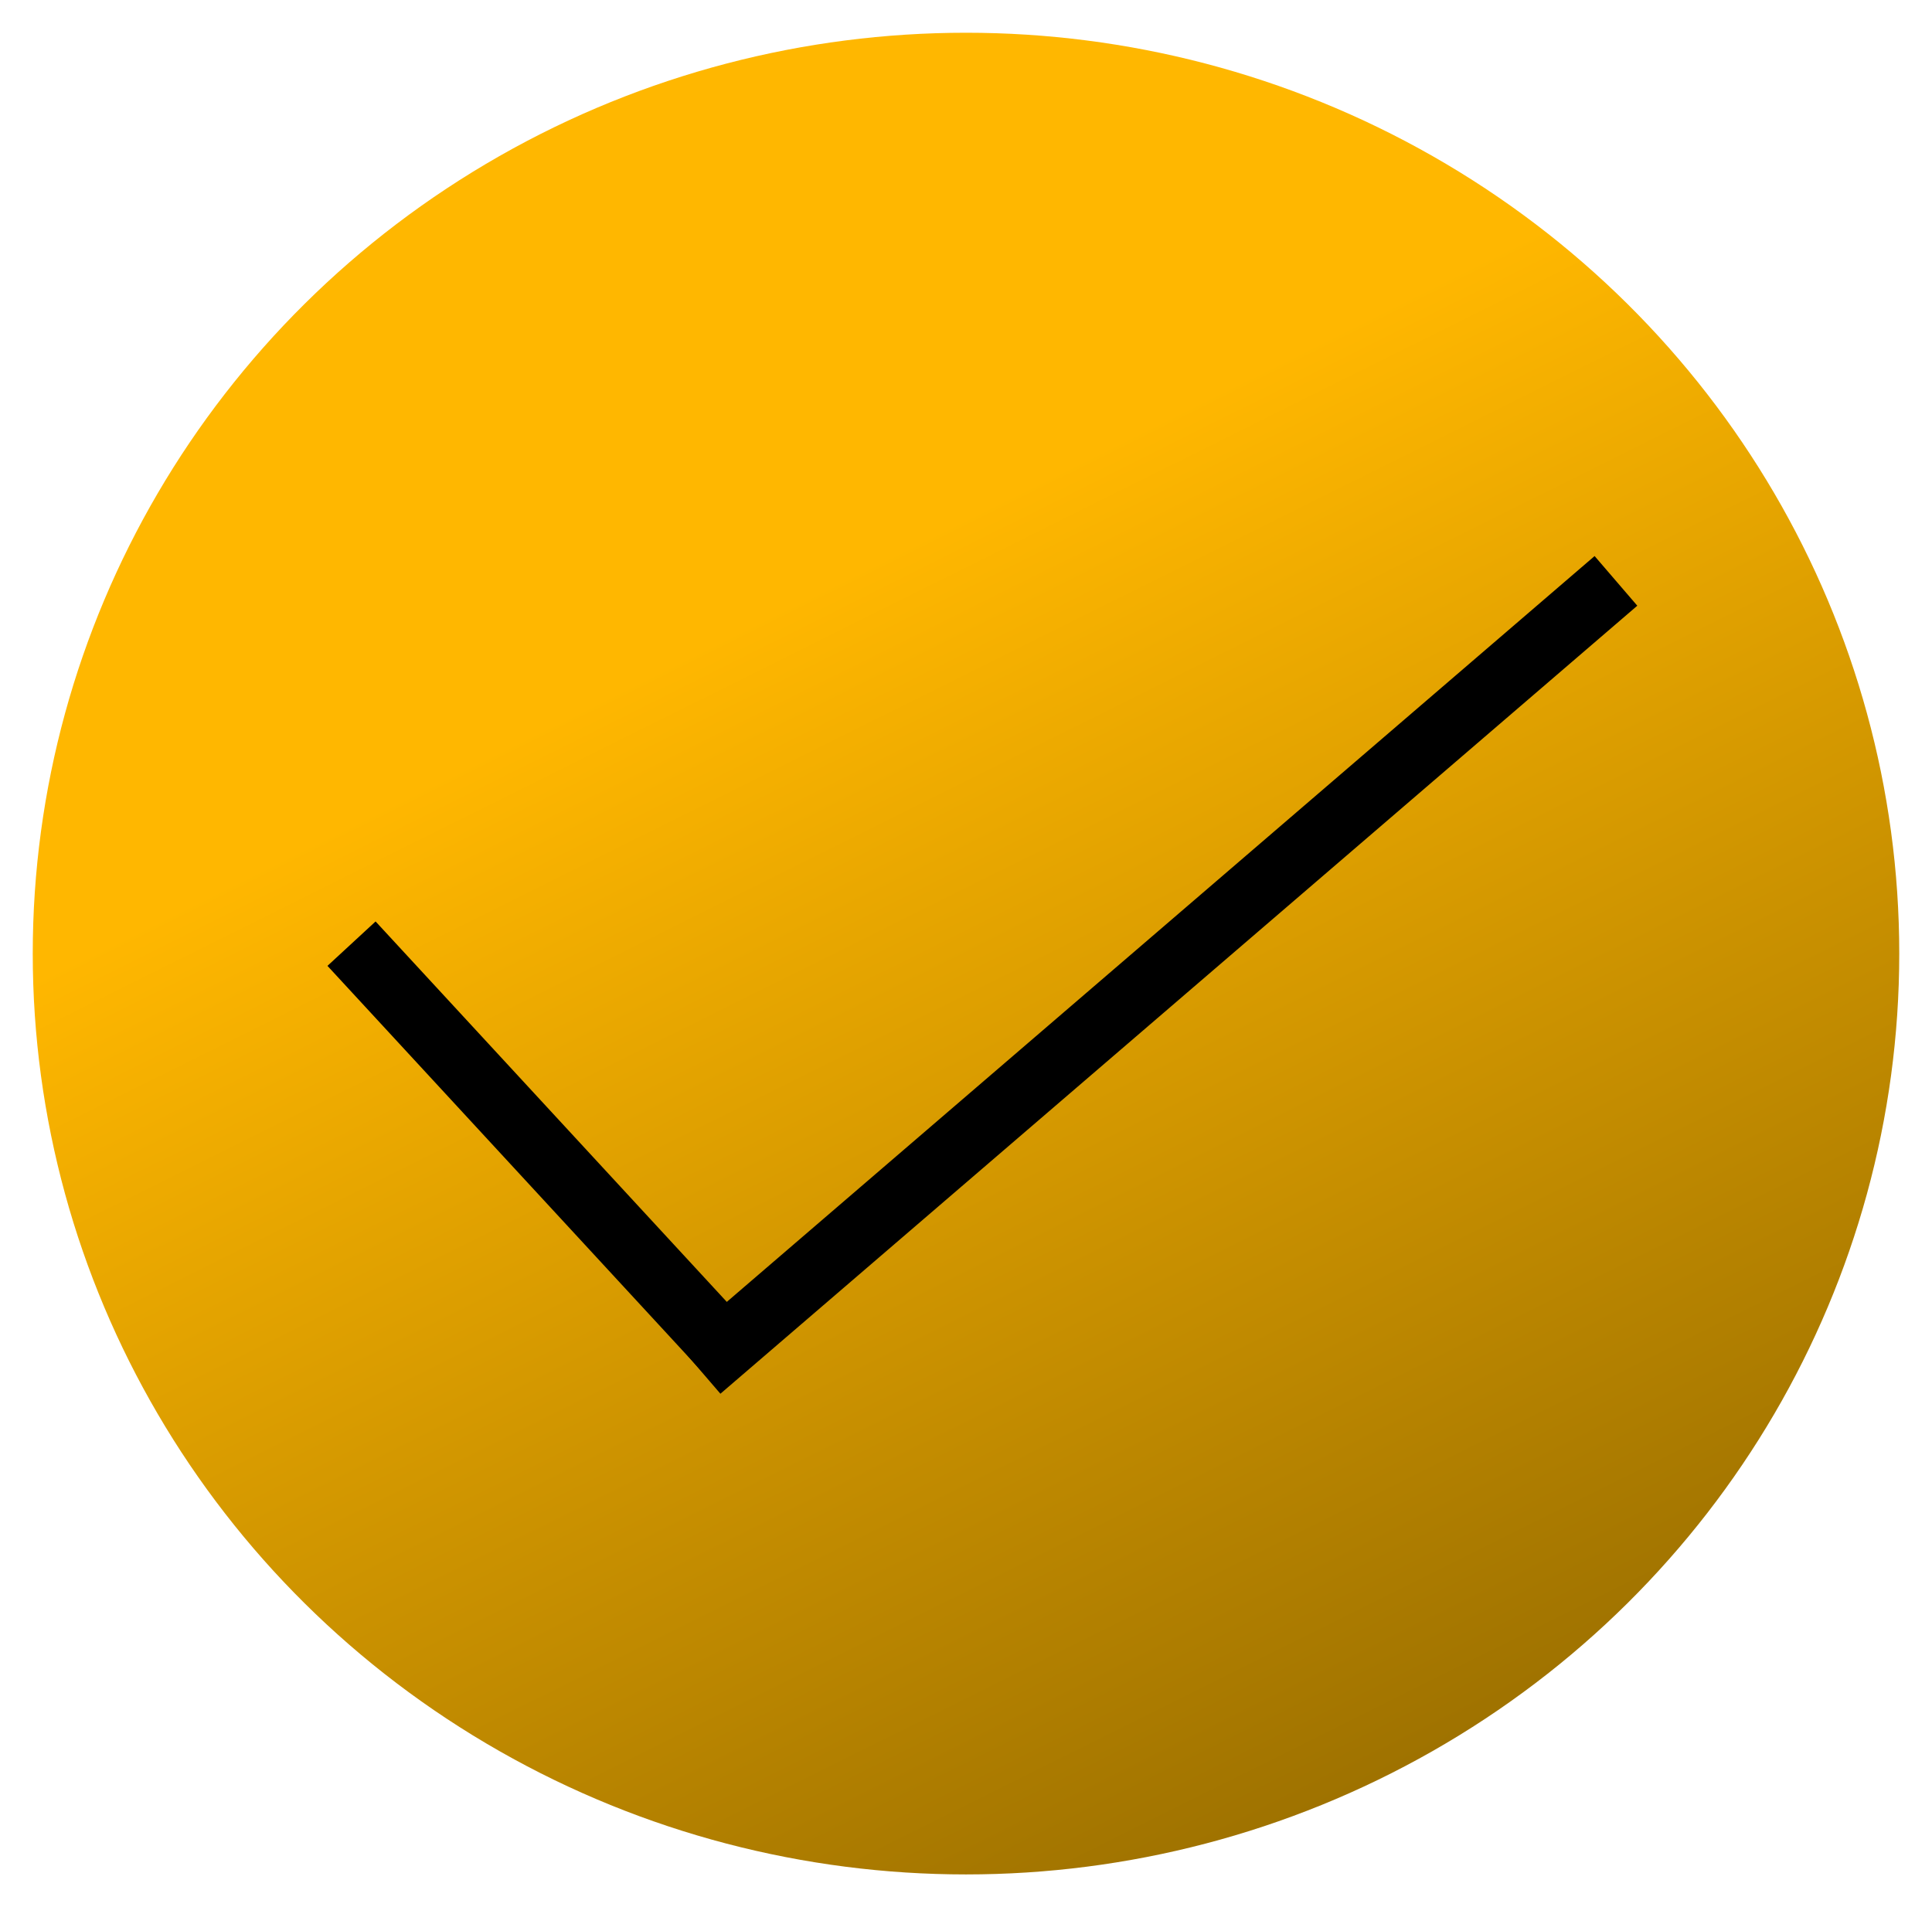 <svg width="236" height="233" viewBox="0 0 236 233" fill="none" xmlns="http://www.w3.org/2000/svg">
<g filter="url(#filter0_d_155_8)">
<ellipse cx="118" cy="112.5" rx="114" ry="112.5" fill="url(#paint0_linear_155_8)"/>
</g>
<g filter="url(#filter1_d_155_8)">
<line x1="42.939" y1="111.287" x2="90.939" y2="163.287" stroke="black" stroke-width="8"/>
</g>
<g filter="url(#filter2_d_155_8)">
<line x1="85.393" y1="163.24" x2="197.393" y2="66.967" stroke="black" stroke-width="8"/>
</g>
<defs>
<filter id="filter0_d_155_8" x="0" y="0" width="236" height="233" filterUnits="userSpaceOnUse" color-interpolation-filters="sRGB">
<feFlood flood-opacity="0" result="BackgroundImageFix"/>
<feColorMatrix in="SourceAlpha" type="matrix" values="0 0 0 0 0 0 0 0 0 0 0 0 0 0 0 0 0 0 127 0" result="hardAlpha"/>
<feOffset dy="4"/>
<feGaussianBlur stdDeviation="2"/>
<feComposite in2="hardAlpha" operator="out"/>
<feColorMatrix type="matrix" values="0 0 0 0 0 0 0 0 0 0 0 0 0 0 0 0 0 0 0.25 0"/>
<feBlend mode="normal" in2="BackgroundImageFix" result="effect1_dropShadow_155_8"/>
<feBlend mode="normal" in="SourceGraphic" in2="effect1_dropShadow_155_8" result="shape"/>
</filter>
<filter id="filter1_d_155_8" x="36" y="108.574" width="61.878" height="65.426" filterUnits="userSpaceOnUse" color-interpolation-filters="sRGB">
<feFlood flood-opacity="0" result="BackgroundImageFix"/>
<feColorMatrix in="SourceAlpha" type="matrix" values="0 0 0 0 0 0 0 0 0 0 0 0 0 0 0 0 0 0 127 0" result="hardAlpha"/>
<feOffset dy="4"/>
<feGaussianBlur stdDeviation="2"/>
<feComposite in2="hardAlpha" operator="out"/>
<feColorMatrix type="matrix" values="0 0 0 0 0 0 0 0 0 0 0 0 0 0 0 0 0 0 0.25 0"/>
<feBlend mode="normal" in2="BackgroundImageFix" result="effect1_dropShadow_155_8"/>
<feBlend mode="normal" in="SourceGraphic" in2="effect1_dropShadow_155_8" result="shape"/>
</filter>
<filter id="filter2_d_155_8" x="78.785" y="63.933" width="125.215" height="110.34" filterUnits="userSpaceOnUse" color-interpolation-filters="sRGB">
<feFlood flood-opacity="0" result="BackgroundImageFix"/>
<feColorMatrix in="SourceAlpha" type="matrix" values="0 0 0 0 0 0 0 0 0 0 0 0 0 0 0 0 0 0 127 0" result="hardAlpha"/>
<feOffset dy="4"/>
<feGaussianBlur stdDeviation="2"/>
<feComposite in2="hardAlpha" operator="out"/>
<feColorMatrix type="matrix" values="0 0 0 0 0 0 0 0 0 0 0 0 0 0 0 0 0 0 0.25 0"/>
<feBlend mode="normal" in2="BackgroundImageFix" result="effect1_dropShadow_155_8"/>
<feBlend mode="normal" in="SourceGraphic" in2="effect1_dropShadow_155_8" result="shape"/>
</filter>
<linearGradient id="paint0_linear_155_8" x1="90.5" y1="72.5" x2="166.5" y2="225" gradientUnits="userSpaceOnUse">
<stop stop-color="#FFB700"/>
<stop offset="1" stop-color="#996E00"/>
</linearGradient>
</defs>
</svg>
